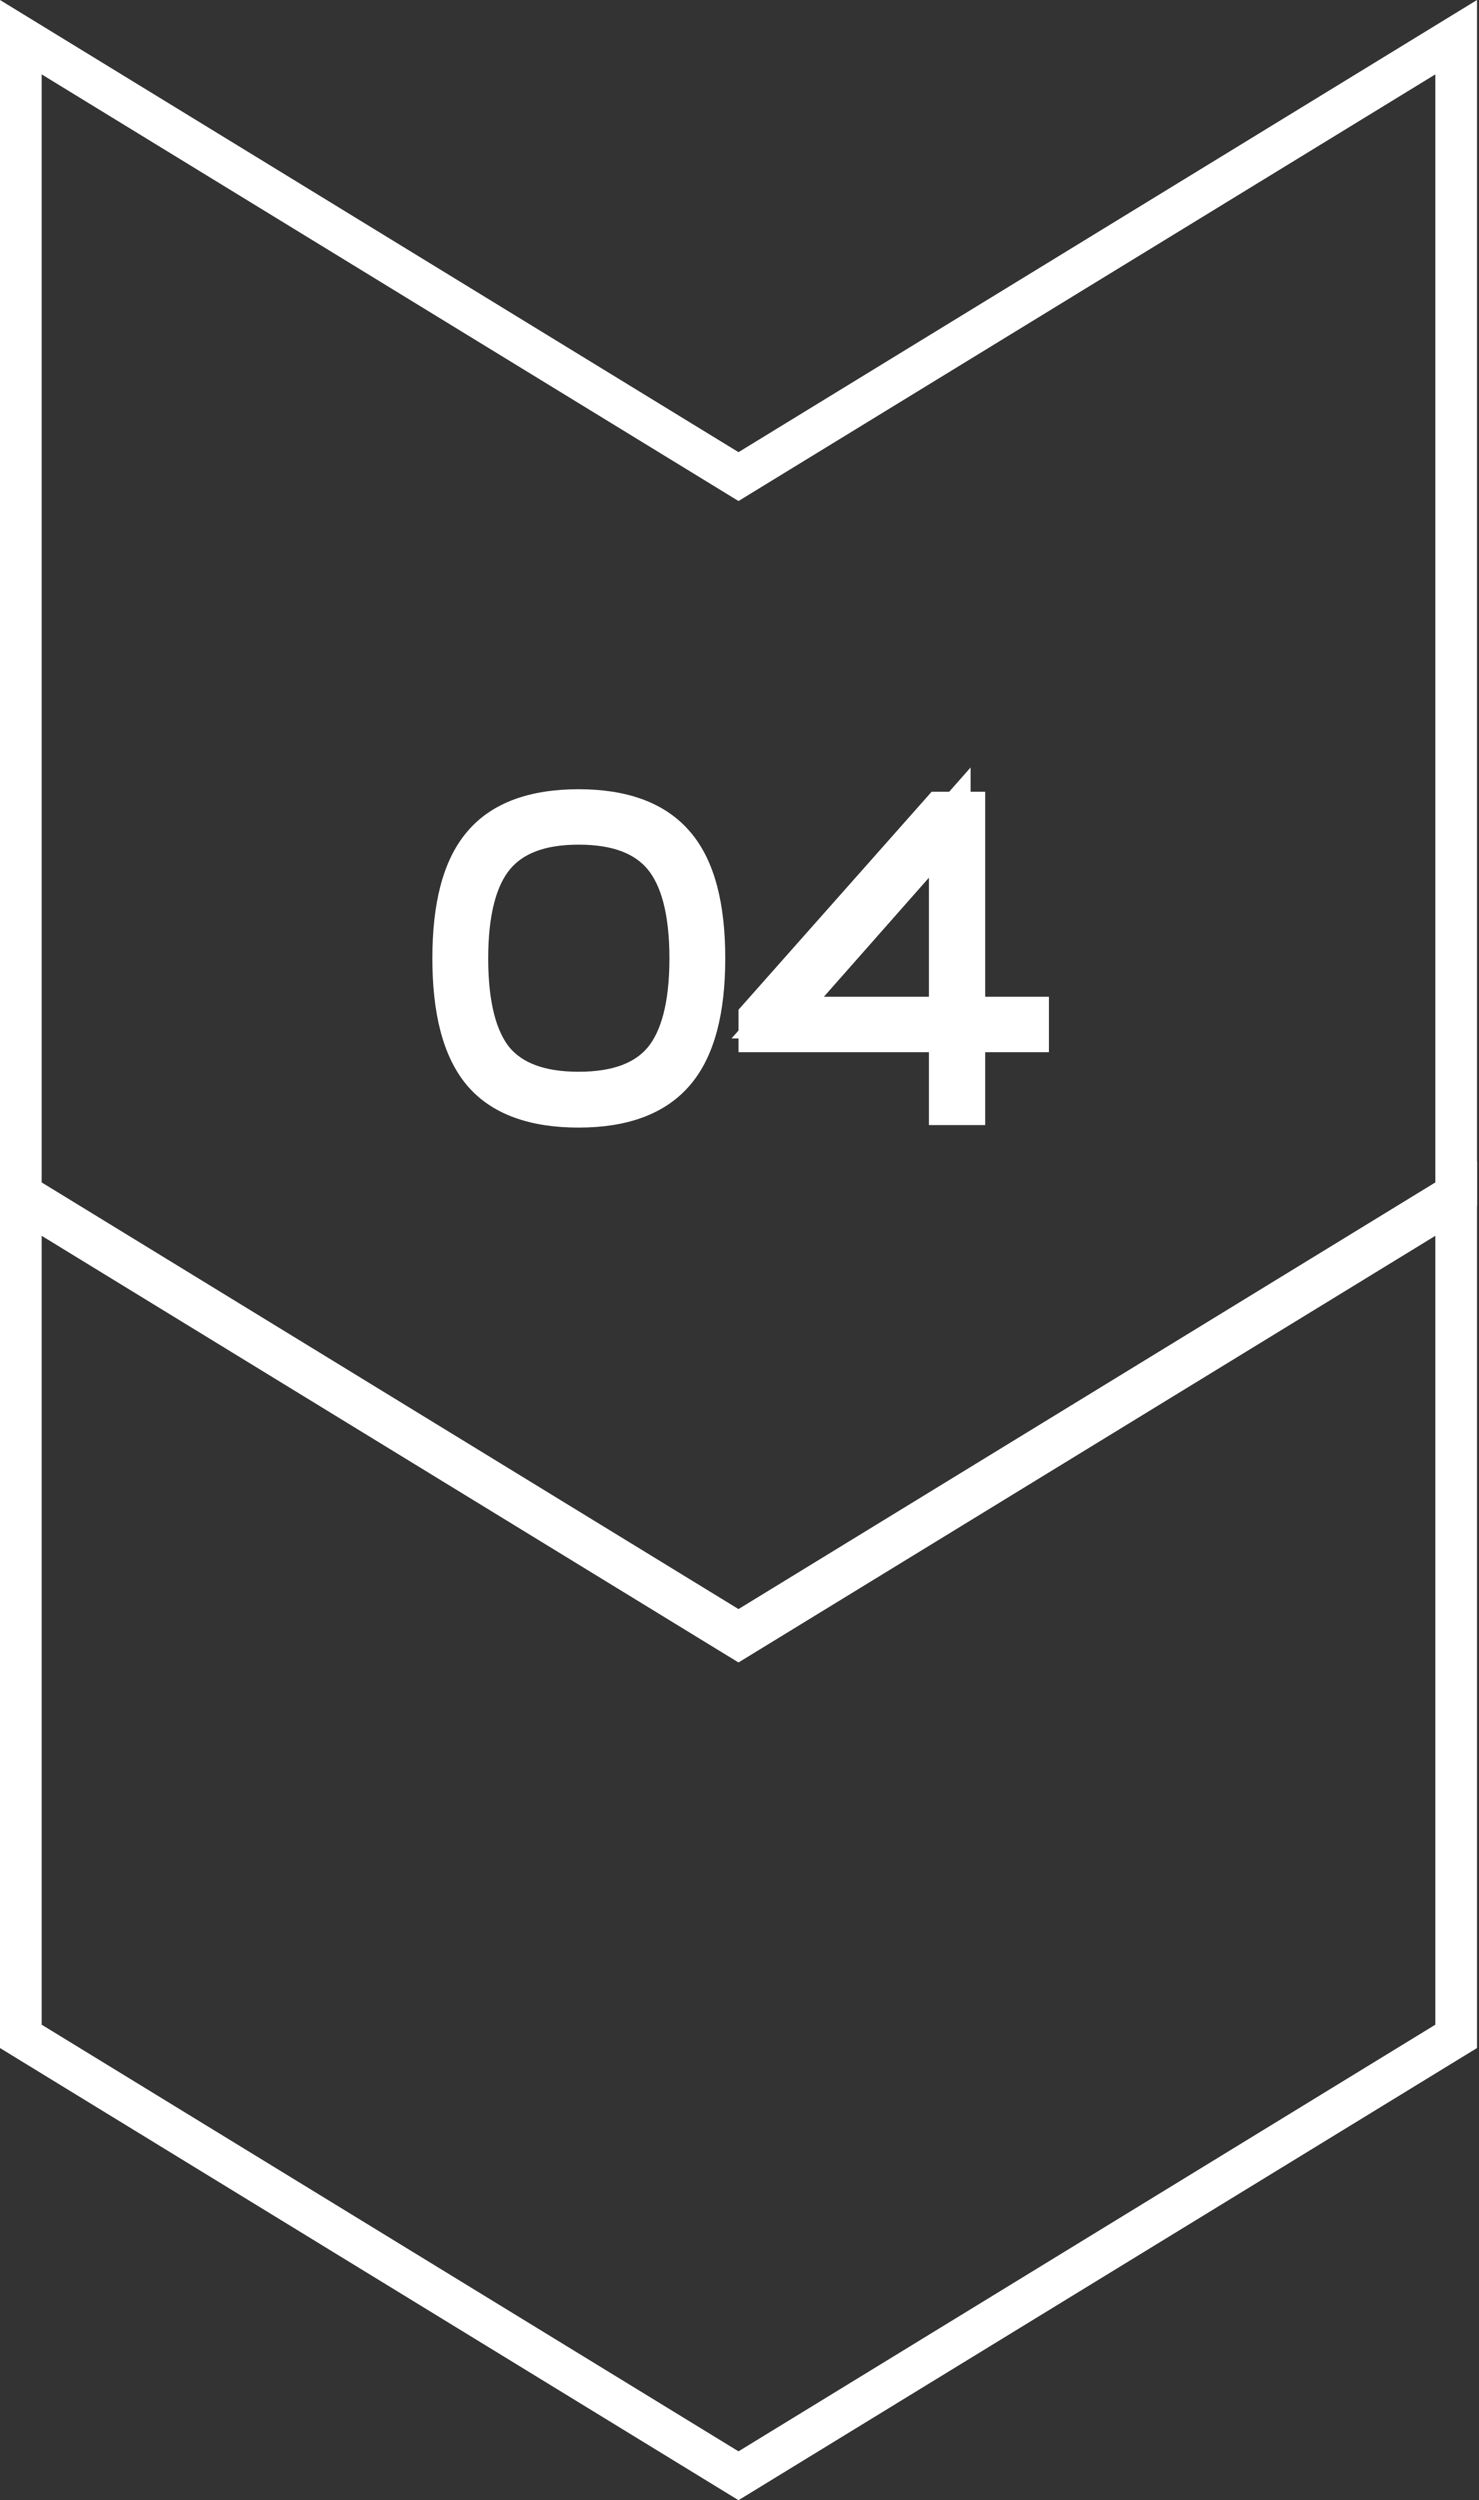 <svg width="71" height="120" viewBox="0 0 71 120" fill="none" xmlns="http://www.w3.org/2000/svg">
<rect x="0" y="0" width="71" height="120" fill="#333333" stroke="none"/>
<path d="M27.776 38.88C29.883 38.88 31.416 39.447 32.376 40.58C33.336 41.7 33.816 43.507 33.816 46C33.816 48.48 33.336 50.287 32.376 51.42C31.416 52.553 29.883 53.12 27.776 53.12C25.656 53.12 24.123 52.56 23.176 51.44C22.23 50.307 21.756 48.493 21.756 46C21.756 43.507 22.23 41.7 23.176 40.58C24.123 39.447 25.656 38.88 27.776 38.88ZM23.716 41.08C22.863 42.107 22.436 43.747 22.436 46C22.436 48.253 22.856 49.893 23.696 50.92C24.55 51.933 25.91 52.44 27.776 52.44C29.643 52.44 31.003 51.933 31.856 50.92C32.71 49.893 33.136 48.253 33.136 46C33.136 43.747 32.71 42.107 31.856 41.08C31.003 40.053 29.643 39.54 27.776 39.54C25.923 39.54 24.57 40.053 23.716 41.08ZM36.454 48.84L45.174 39H46.294V48.84H49.354V49.5H46.294V53H45.594V49.5H36.454V48.84ZM37.334 48.84H45.594V39.48L37.334 48.84Z" fill="white"/>
<path d="M32.376 40.58L31.613 41.226L31.617 41.231L32.376 40.58ZM32.376 51.42L33.139 52.066L32.376 51.42ZM23.176 51.44L22.409 52.081L22.413 52.086L23.176 51.44ZM23.176 40.58L23.94 41.225L23.944 41.221L23.176 40.58ZM23.716 41.08L24.485 41.719H24.485L23.716 41.08ZM23.696 50.92L22.922 51.553L22.927 51.559L22.931 51.564L23.696 50.92ZM31.856 50.92L32.621 51.564L32.625 51.559L31.856 50.92ZM31.856 41.08L31.087 41.719L31.856 41.08ZM27.776 39.88C29.717 39.88 30.913 40.399 31.613 41.226L33.139 39.934C31.92 38.494 30.049 37.88 27.776 37.88V39.88ZM31.617 41.231C32.346 42.081 32.816 43.594 32.816 46H34.816C34.816 43.419 34.327 41.319 33.136 39.929L31.617 41.231ZM32.816 46C32.816 48.39 32.347 49.908 31.613 50.774L33.139 52.066C34.326 50.666 34.816 48.57 34.816 46H32.816ZM31.613 50.774C30.913 51.601 29.717 52.12 27.776 52.12V54.12C30.049 54.12 31.92 53.506 33.139 52.066L31.613 50.774ZM27.776 52.12C25.816 52.12 24.624 51.604 23.94 50.794L22.413 52.086C23.622 53.516 25.497 54.12 27.776 54.12V52.12ZM23.944 50.799C23.221 49.933 22.756 48.407 22.756 46H20.756C20.756 48.58 21.239 50.68 22.409 52.081L23.944 50.799ZM22.756 46C22.756 43.592 23.221 42.076 23.94 41.225L22.413 39.934C21.238 41.324 20.756 43.422 20.756 46H22.756ZM23.944 41.221C24.629 40.401 25.819 39.88 27.776 39.88V37.88C25.494 37.88 23.617 38.492 22.409 39.939L23.944 41.221ZM22.947 40.441C21.872 41.735 21.436 43.66 21.436 46H23.436C23.436 43.833 23.854 42.479 24.485 41.719L22.947 40.441ZM21.436 46C21.436 48.337 21.864 50.26 22.922 51.553L24.47 50.287C23.848 49.527 23.436 48.17 23.436 46H21.436ZM22.931 51.564C24.043 52.884 25.74 53.44 27.776 53.44V51.44C26.079 51.44 25.056 50.983 24.461 50.276L22.931 51.564ZM27.776 53.44C29.812 53.44 31.51 52.884 32.621 51.564L31.091 50.276C30.496 50.983 29.474 51.44 27.776 51.44V53.44ZM32.625 51.559C33.701 50.265 34.136 48.34 34.136 46H32.136C32.136 48.167 31.719 49.521 31.087 50.281L32.625 51.559ZM34.136 46C34.136 43.66 33.701 41.735 32.625 40.441L31.087 41.719C31.719 42.479 32.136 43.833 32.136 46H34.136ZM32.625 40.441C31.515 39.105 29.816 38.54 27.776 38.54V40.54C29.47 40.54 30.491 41.002 31.087 41.719L32.625 40.441ZM27.776 38.54C25.747 38.54 24.056 39.106 22.947 40.441L24.485 41.719C25.083 41 26.099 40.54 27.776 40.54V38.54ZM36.454 48.84L35.706 48.177L35.454 48.461V48.84H36.454ZM45.174 39V38H44.724L44.426 38.337L45.174 39ZM46.294 39H47.294V38H46.294V39ZM46.294 48.84H45.294V49.84H46.294V48.84ZM49.354 48.84H50.354V47.84H49.354V48.84ZM49.354 49.5V50.5H50.354V49.5H49.354ZM46.294 49.5V48.5H45.294V49.5H46.294ZM46.294 53V54H47.294V53H46.294ZM45.594 53H44.594V54H45.594V53ZM45.594 49.5H46.594V48.5H45.594V49.5ZM36.454 49.5H35.454V50.5H36.454V49.5ZM37.334 48.84L36.584 48.178L35.118 49.84H37.334V48.84ZM45.594 48.84V49.84H46.594V48.84H45.594ZM45.594 39.48H46.594V36.836L44.844 38.818L45.594 39.48ZM37.202 49.503L45.922 39.663L44.426 38.337L35.706 48.177L37.202 49.503ZM45.174 40H46.294V38H45.174V40ZM45.294 39V48.84H47.294V39H45.294ZM46.294 49.84H49.354V47.84H46.294V49.84ZM48.354 48.84V49.5H50.354V48.84H48.354ZM49.354 48.5H46.294V50.5H49.354V48.5ZM45.294 49.5V53H47.294V49.5H45.294ZM46.294 52H45.594V54H46.294V52ZM46.594 53V49.5H44.594V53H46.594ZM45.594 48.5H36.454V50.5H45.594V48.5ZM37.454 49.5V48.84H35.454V49.5H37.454ZM37.334 49.84H45.594V47.84H37.334V49.84ZM46.594 48.84V39.48H44.594V48.84H46.594ZM44.844 38.818L36.584 48.178L38.084 49.502L46.344 40.142L44.844 38.818Z" fill="white"/>
<path d="M34.93 78.3L35.452 78.619L35.974 78.3L69.904 57.529V97.737L35.452 118.827L1 97.737V57.529L34.93 78.3Z" stroke="white" stroke-width="2"/>
<path d="M34.93 22.555L35.452 22.875L35.974 22.555L69.904 1.785V57.312L35.452 78.402L1 57.312V1.785L34.93 22.555Z" stroke="white" stroke-width="2"/>
</svg>
